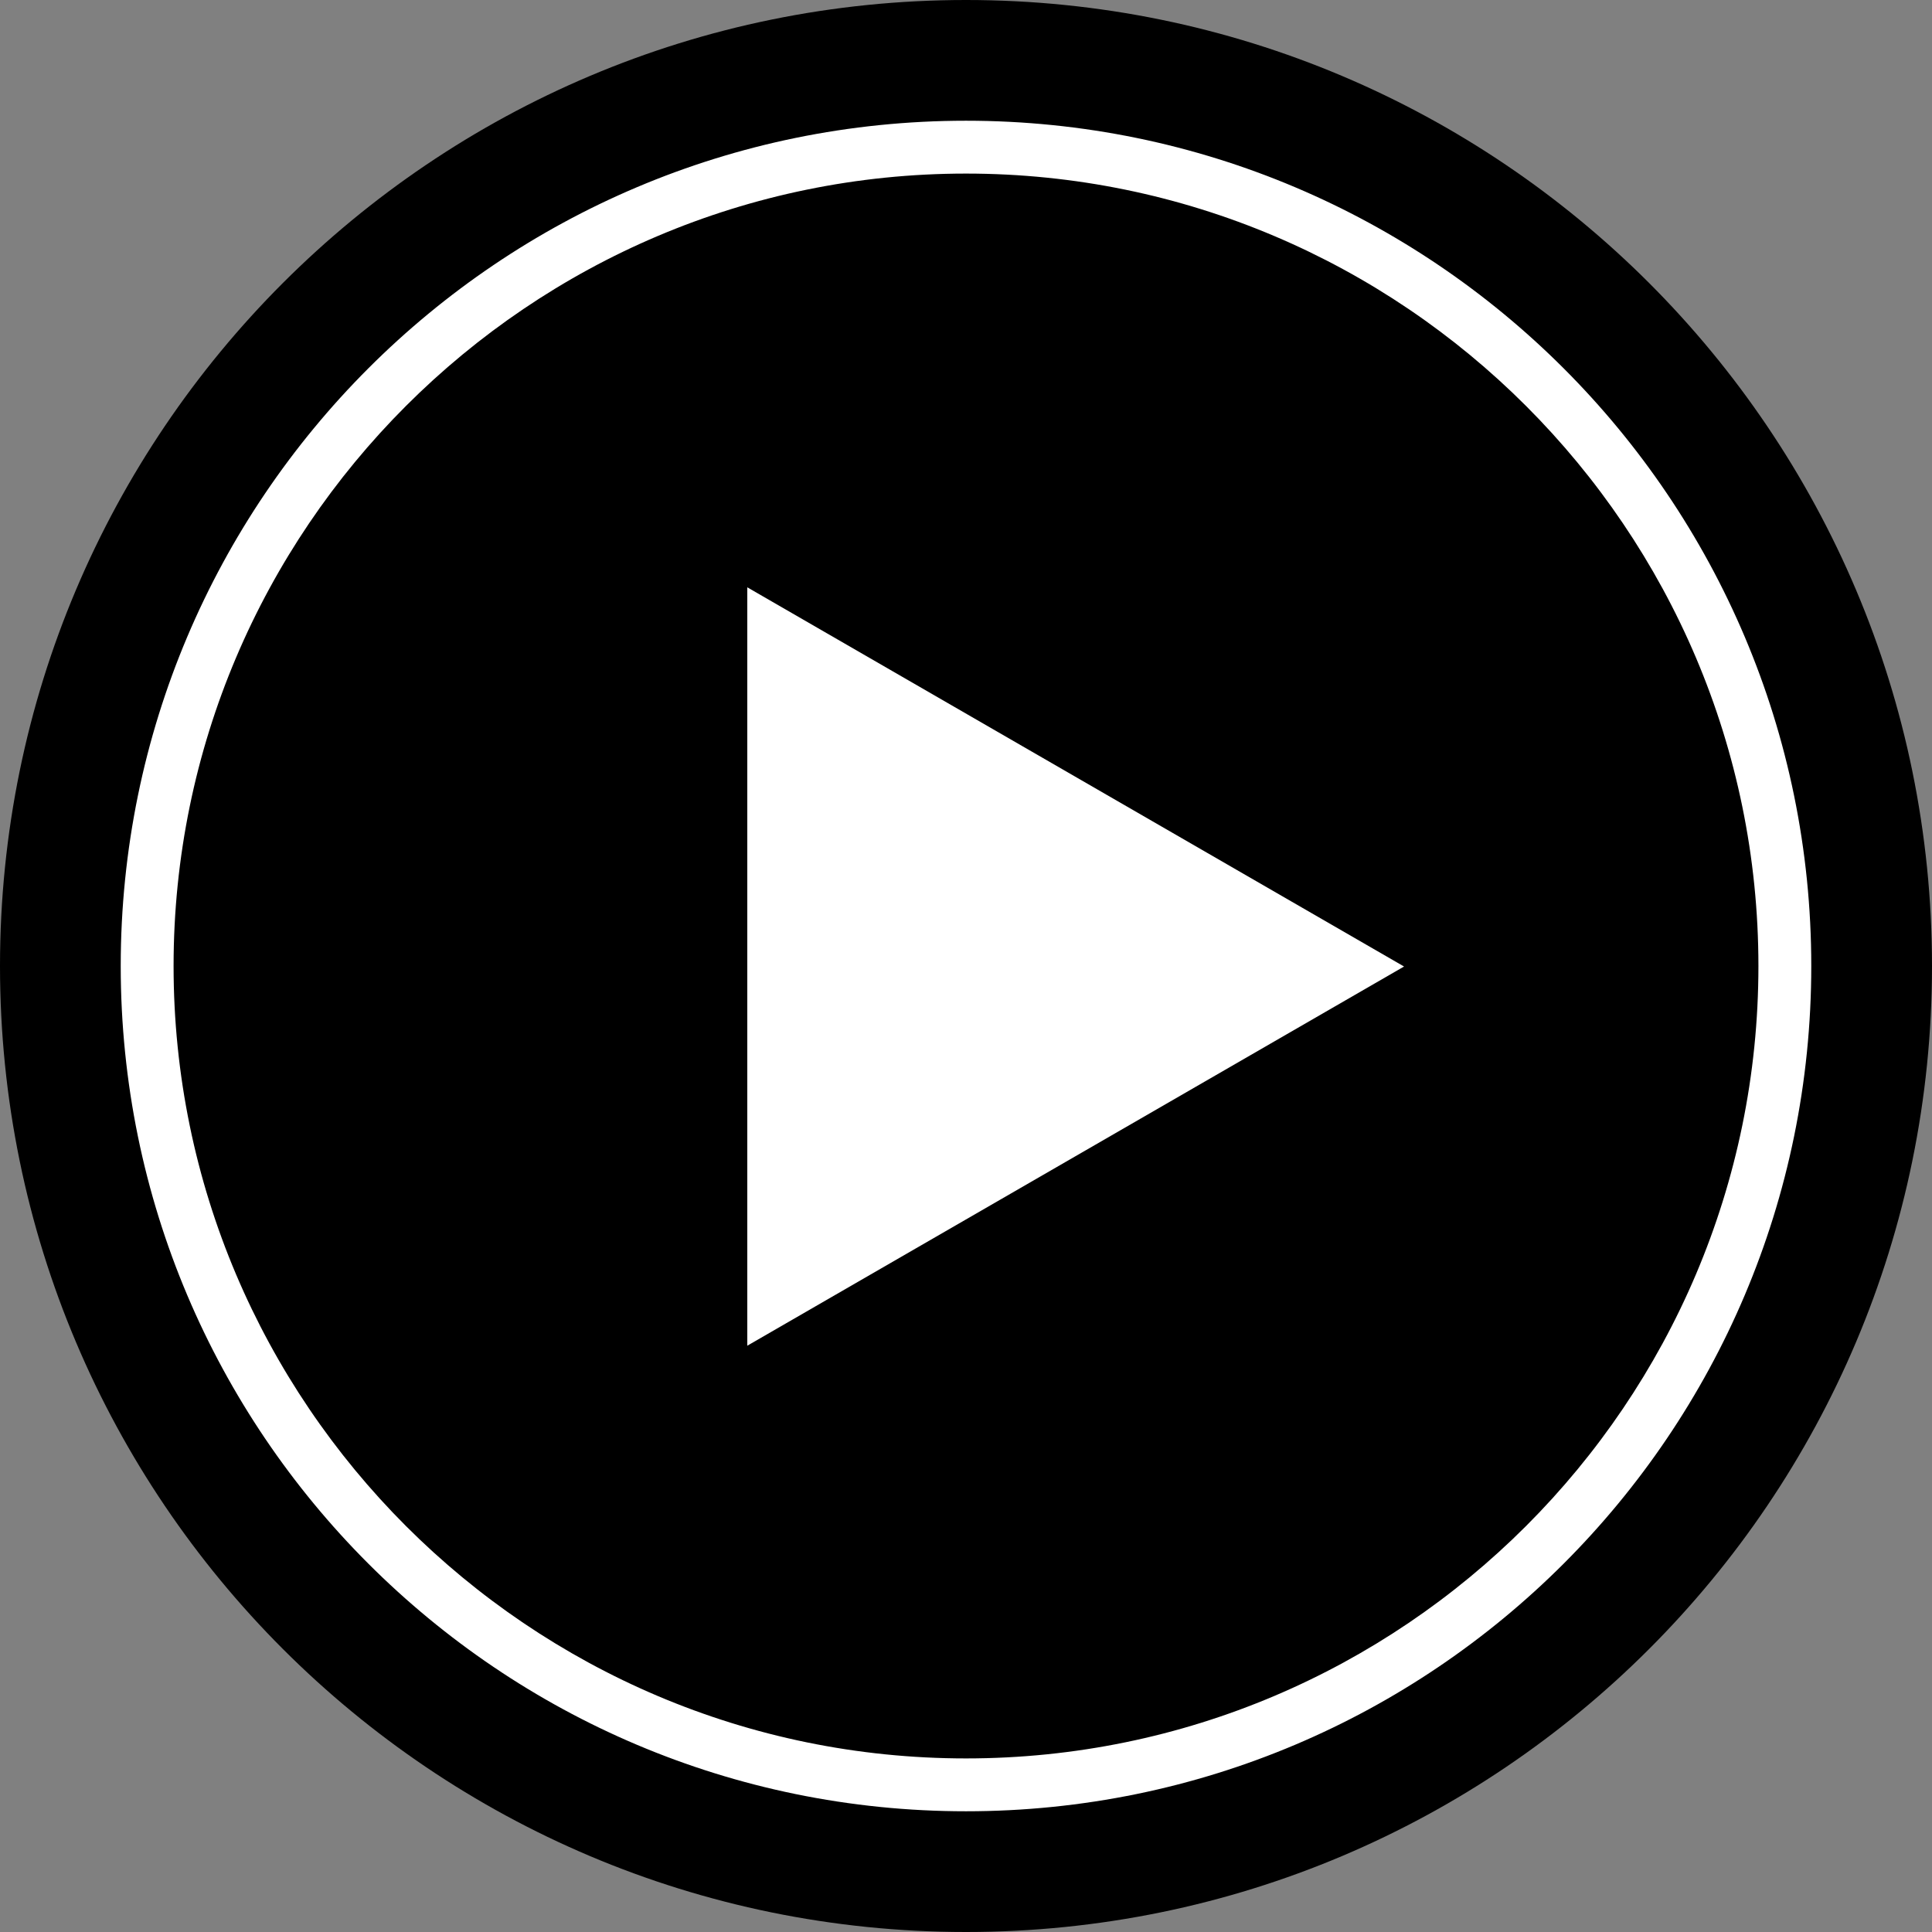 <?xml version="1.0" encoding="UTF-8"?>
<svg xmlns="http://www.w3.org/2000/svg" xmlns:xlink="http://www.w3.org/1999/xlink" width="45px" height="45px" viewBox="0 0 45 45" version="1.1">
<rect x="0" y="0" width="45" height="45" fill="#808080" stroke="none"/>
<g id="surface1">
<path style=" stroke:none;fill-rule:nonzero;fill:rgb(0%,0%,0%);fill-opacity:1;" d="M 22.5 0 C 34.926 0 45 10.074 45 22.5 C 45 34.926 34.926 45 22.5 45 C 10.074 45 0 34.926 0 22.5 C 0 10.074 10.074 0 22.5 0 Z M 22.5 0 "/>
<path style=" stroke:none;fill-rule:nonzero;fill:rgb(100%,100%,100%);fill-opacity:1;" d="M 22.5 2.812 C 11.629 2.812 2.812 11.629 2.812 22.5 C 2.812 33.371 11.629 42.188 22.5 42.188 C 33.371 42.188 42.188 33.371 42.188 22.5 C 42.188 11.629 33.371 2.812 22.5 2.812 Z M 22.5 40.957 C 12.324 40.957 4.043 32.676 4.043 22.5 C 4.043 12.324 12.324 4.043 22.5 4.043 C 32.676 4.043 40.957 12.324 40.957 22.5 C 40.957 32.676 32.676 40.957 22.5 40.957 Z M 22.5 40.957 "/>
<path style=" stroke:none;fill-rule:nonzero;fill:rgb(100%,100%,100%);fill-opacity:1;" d="M 17.406 13.68 L 17.406 31.344 L 32.703 22.512 Z M 17.406 13.68 "/>
</g>
</svg>
